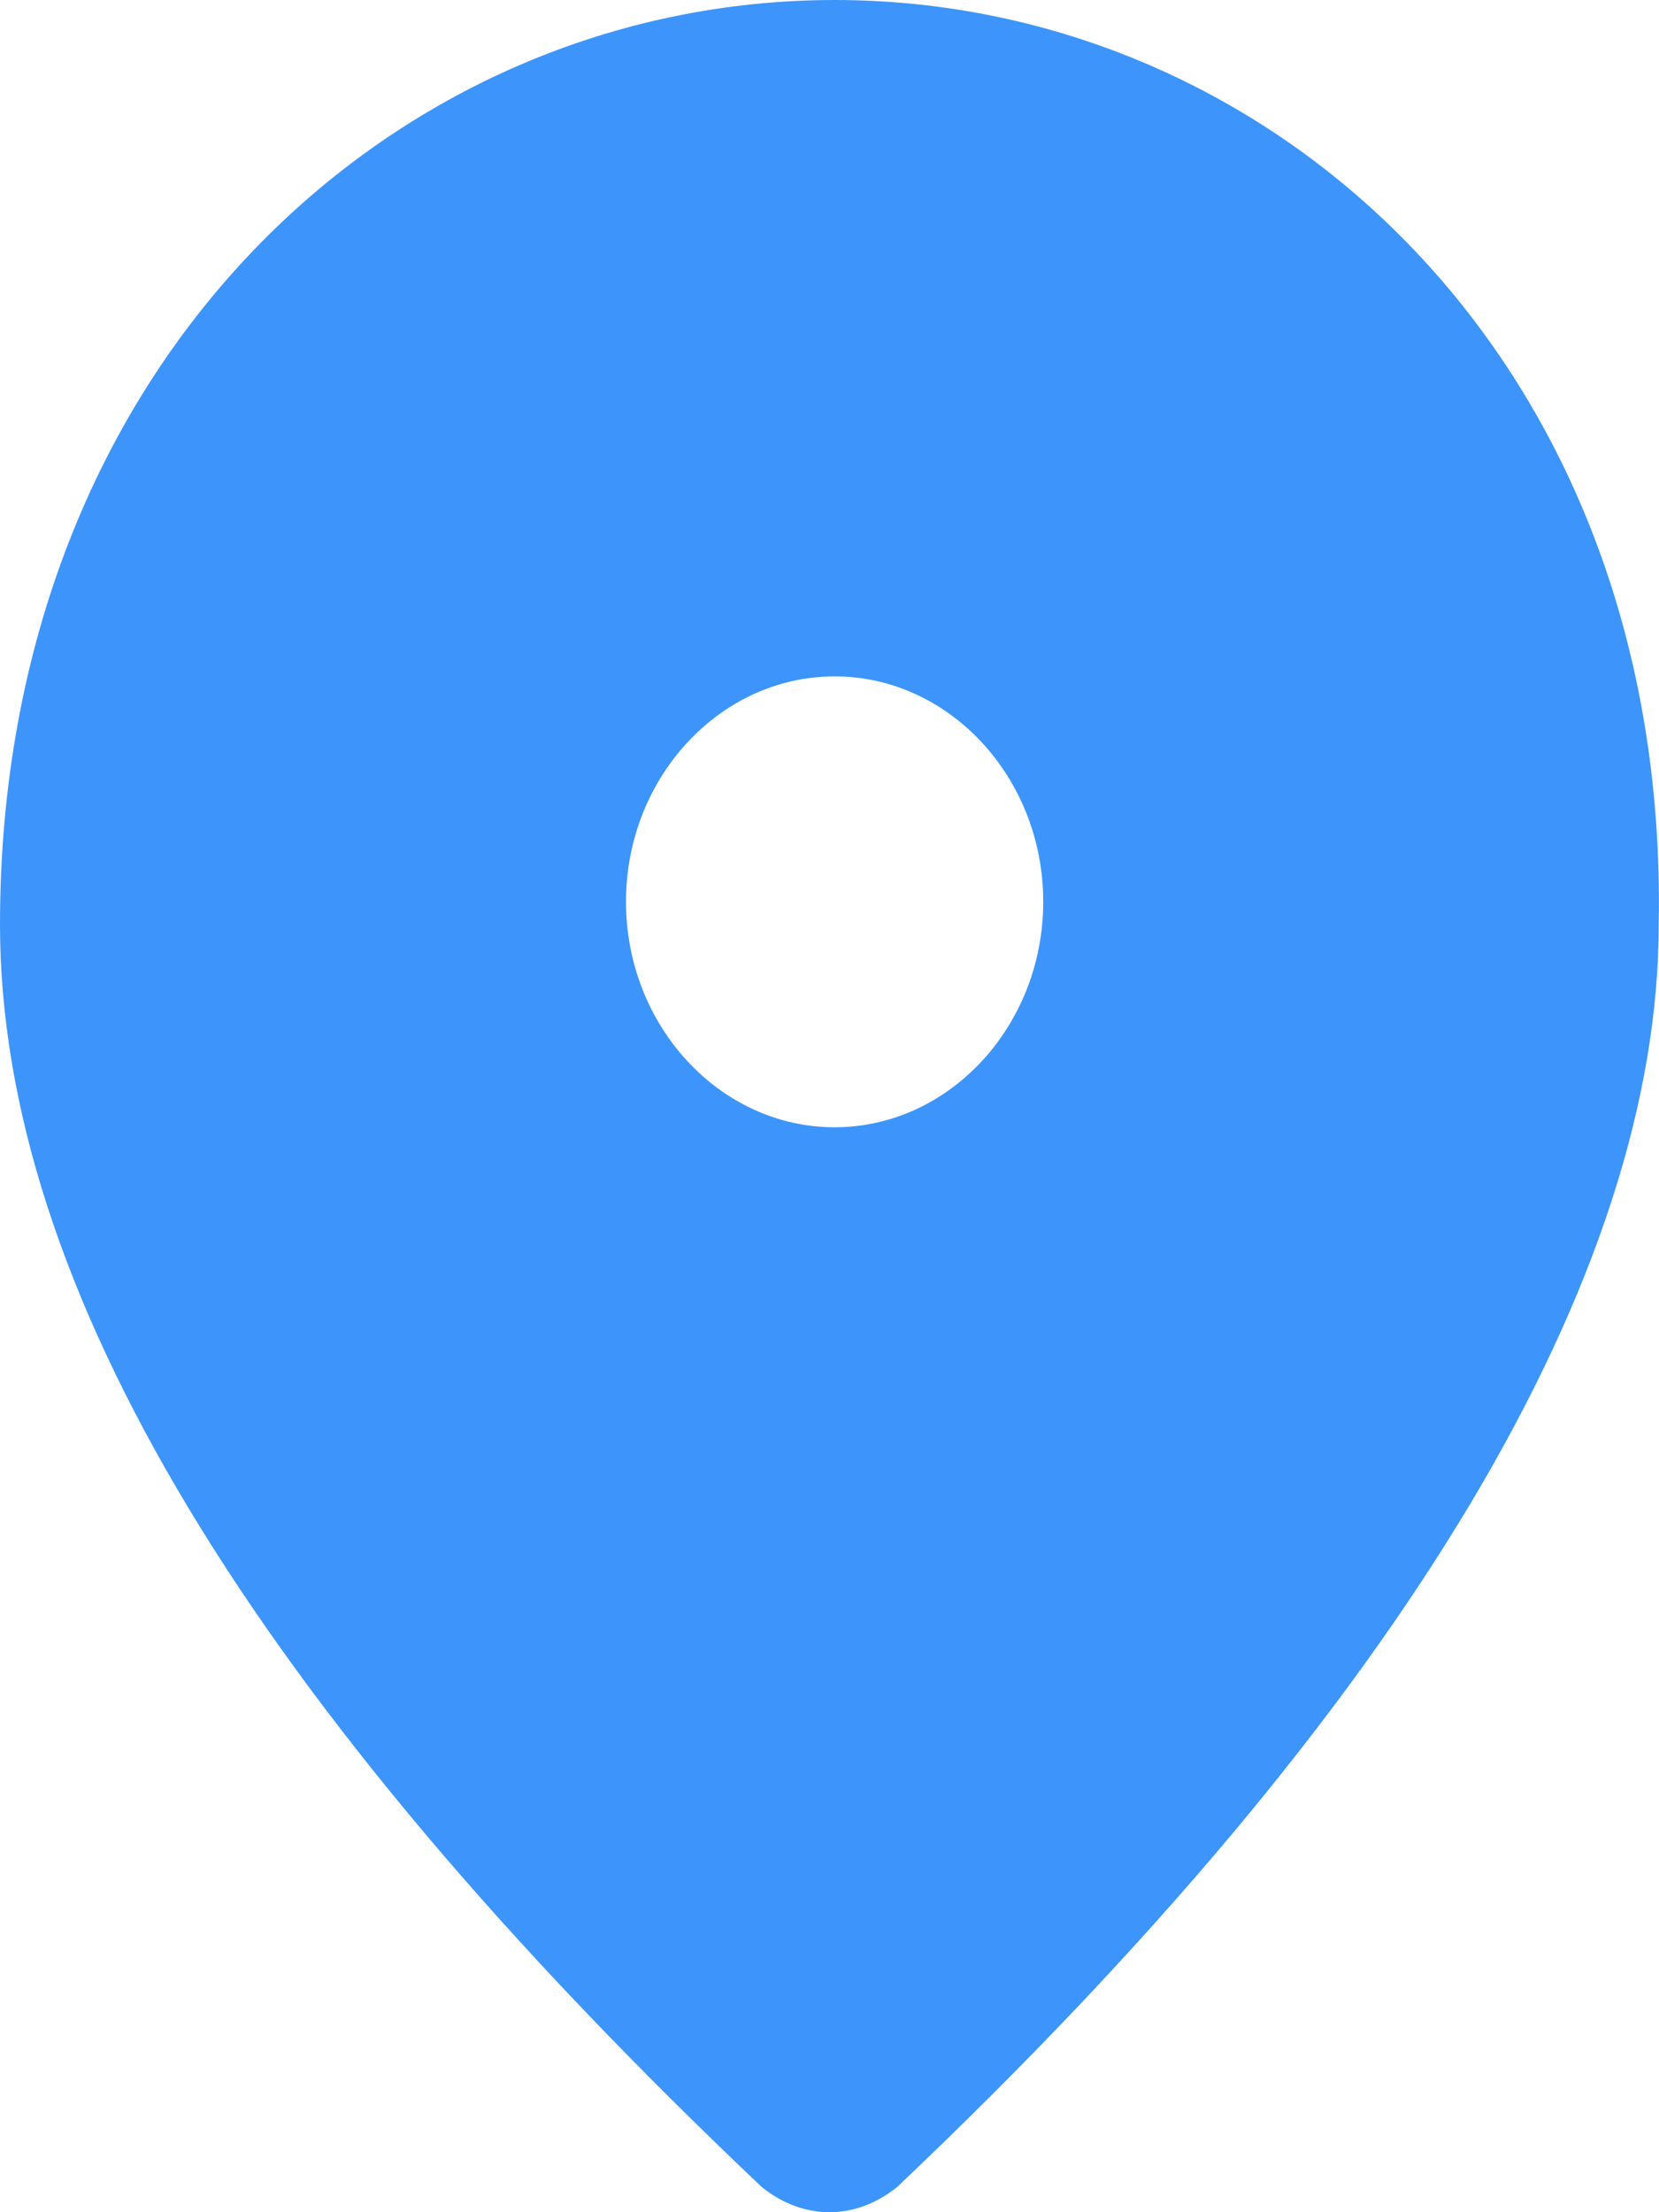 <svg width="12" height="16" viewBox="0 0 12 16" fill="none" xmlns="http://www.w3.org/2000/svg">
<path d="M6.037 0C2.868 0 0 2.609 0 6.685C0 9.294 1.811 12.311 5.509 15.817C5.811 16.061 6.188 16.061 6.49 15.817C10.187 12.311 11.998 9.213 11.998 6.685C12.074 2.609 9.206 0 6.037 0ZM6.037 8.153C5.207 8.153 4.528 7.419 4.528 6.522C4.528 5.625 5.207 4.892 6.037 4.892C6.867 4.892 7.546 5.625 7.546 6.522C7.546 7.419 6.867 8.153 6.037 8.153Z" fill="#3D95FB"/>
</svg>
